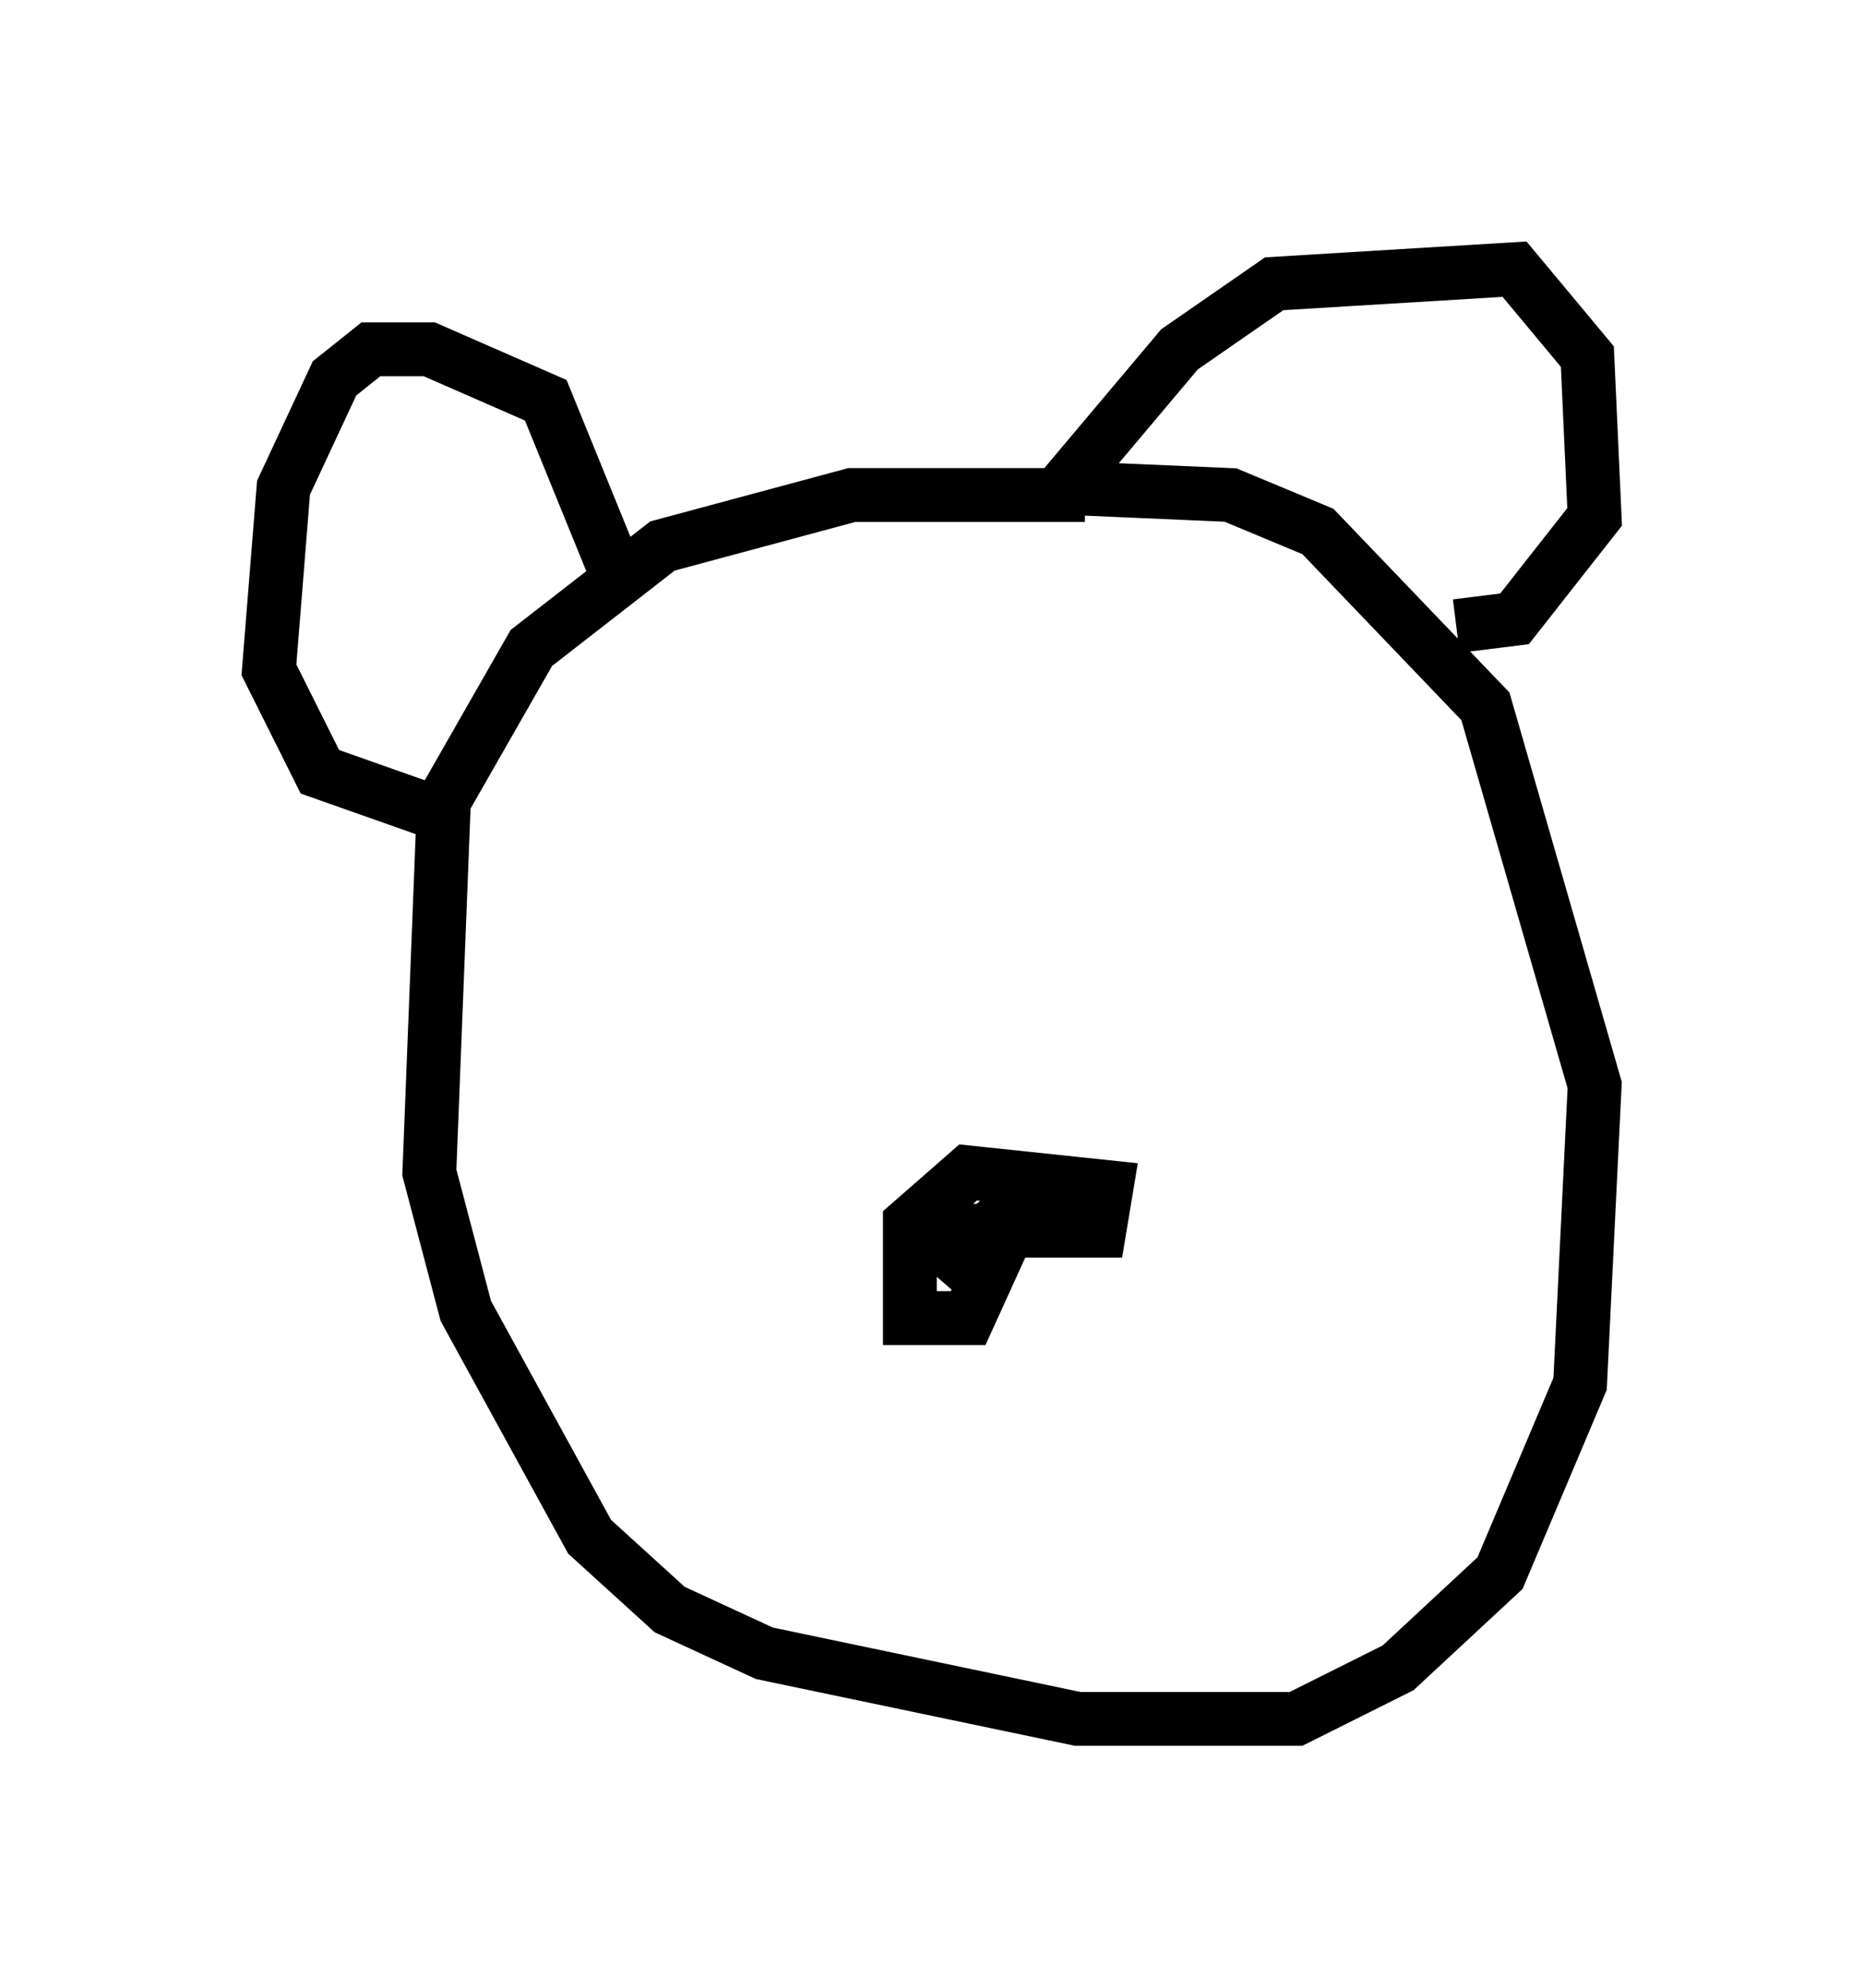 <?xml version="1.0" encoding="utf-8" ?>
<svg baseProfile="full" height="36.928" version="1.1" width="34.628" xmlns="http://www.w3.org/2000/svg" xmlns:ev="http://www.w3.org/2001/xml-events" xmlns:xlink="http://www.w3.org/1999/xlink"><defs /><rect fill="white" height="36.928" width="34.628" x="0" y="0" /><path d="M20.967, 9.601 m-0.812, -0.406 l-4.33, 0.0 -3.518, 0.947 l-2.436, 1.894 -1.624, 2.842 l-0.271, 6.901 0.677, 2.571 l2.3, 4.195 1.488, 1.353 l1.759, 0.812 5.819, 1.218 l4.059, 0.0 1.894, -0.947 l1.894, -1.759 1.488, -3.518 l0.271, -5.548 -2.03, -7.036 l-3.112, -3.248 -1.624, -0.677 l-3.112, -0.135 2.165, -2.571 l1.759, -1.218 4.465, -0.271 l1.353, 1.624 0.135, 2.977 l-1.488, 1.894 -1.083, 0.135 m-15.426, -0.541 l-1.488, -3.654 -2.165, -0.947 l-1.083, 0.0 -0.677, 0.541 l-0.947, 2.03 -0.271, 3.383 l0.947, 1.894 2.3, 0.812 m8.525, 7.713 l3.654, 0.0 0.135, -0.812 l-2.571, -0.271 -1.083, 0.947 l0.0, 1.759 1.083, 0.0 l0.677, -1.488 -0.677, -0.135 l-0.541, 0.812 1.488, -1.353 " fill="none" stroke="black" stroke-width="1" /></svg>